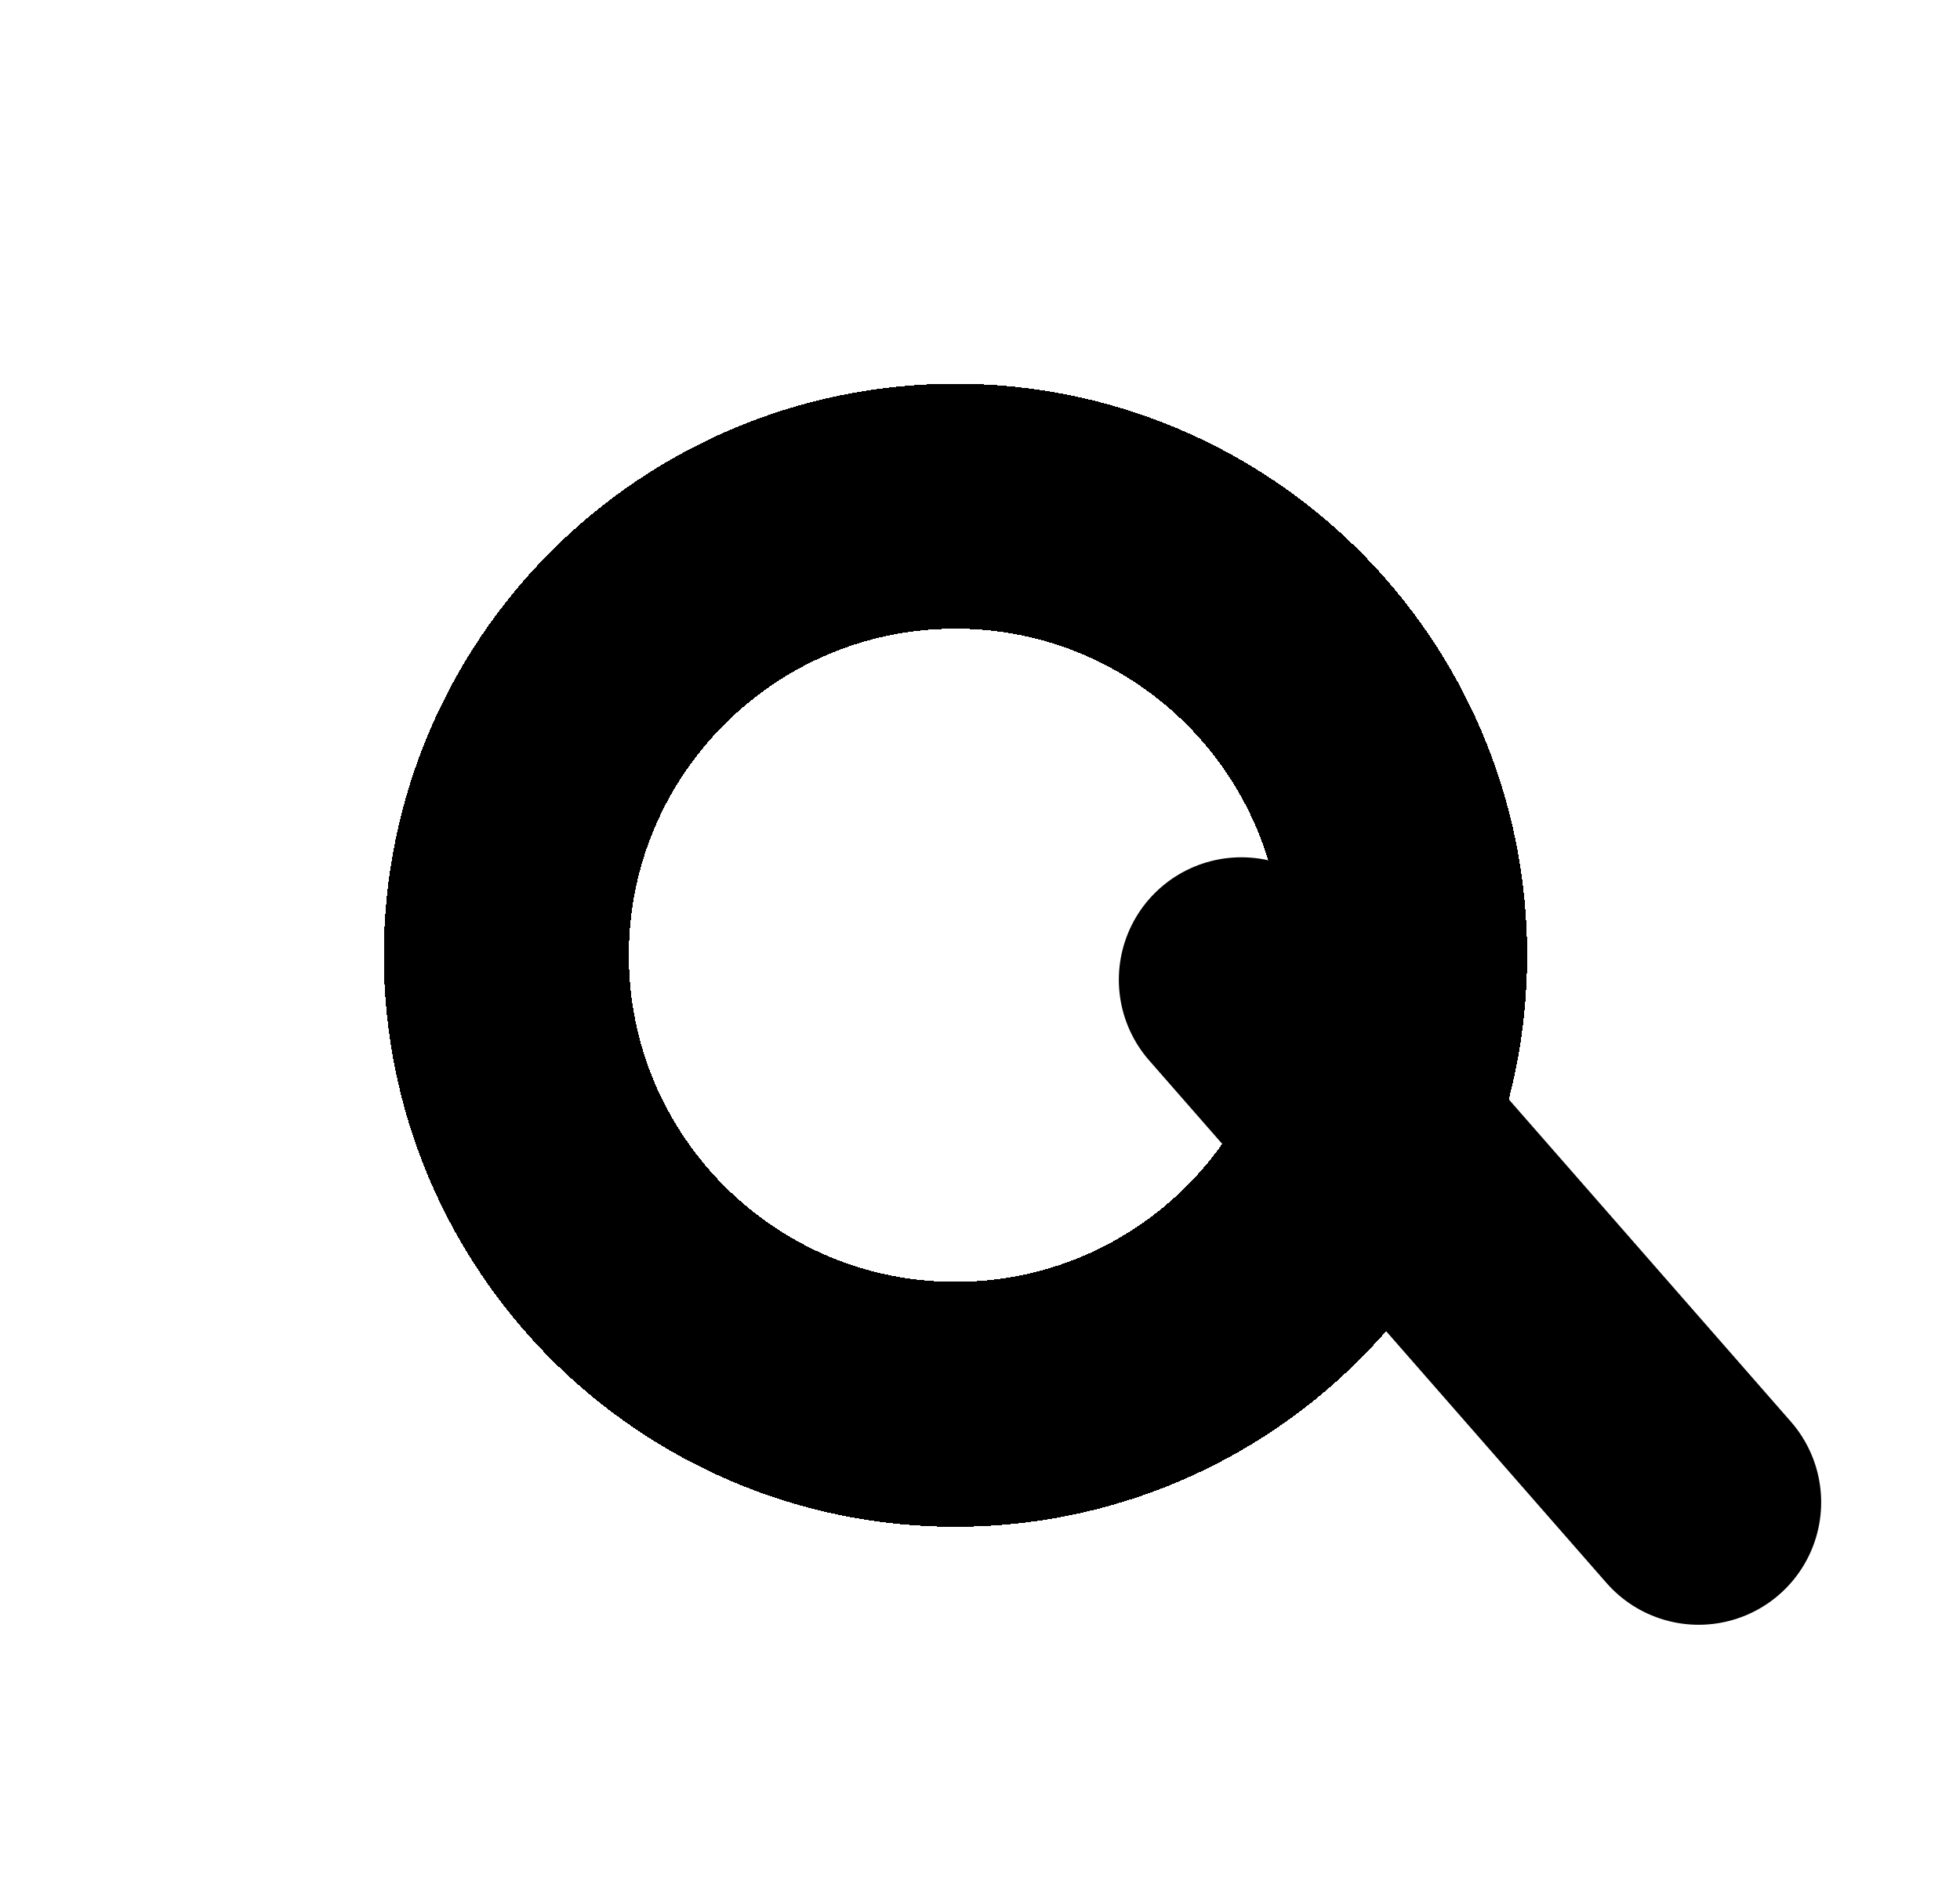<svg width="24" height="23" viewBox="0 0 24 23" fill="none" xmlns="http://www.w3.org/2000/svg">
<g filter="url(#filter0_d_1_214)">
<path fill-rule="evenodd" clip-rule="evenodd" d="M11.7 13.2C14.738 13.2 17.2 10.738 17.2 7.7C17.2 4.662 14.738 2.2 11.7 2.2C8.662 2.2 6.2 4.662 6.2 7.7C6.2 10.738 8.662 13.2 11.7 13.2Z" stroke="black" stroke-width="3" stroke-linecap="round" stroke-linejoin="round" shape-rendering="crispEdges"/>
</g>
<path d="M20.8 18.4L15.2 12" stroke="black" stroke-width="3" stroke-linecap="round" stroke-linejoin="round"/>
<defs>
<filter id="filter0_d_1_214" x="0.7" y="0.7" width="22" height="22" filterUnits="userSpaceOnUse" color-interpolation-filters="sRGB">
<feFlood flood-opacity="0" result="BackgroundImageFix"/>
<feColorMatrix in="SourceAlpha" type="matrix" values="0 0 0 0 0 0 0 0 0 0 0 0 0 0 0 0 0 0 127 0" result="hardAlpha"/>
<feOffset dy="4"/>
<feGaussianBlur stdDeviation="2"/>
<feComposite in2="hardAlpha" operator="out"/>
<feColorMatrix type="matrix" values="0 0 0 0 0 0 0 0 0 0 0 0 0 0 0 0 0 0 0.25 0"/>
<feBlend mode="normal" in2="BackgroundImageFix" result="effect1_dropShadow_1_214"/>
<feBlend mode="normal" in="SourceGraphic" in2="effect1_dropShadow_1_214" result="shape"/>
</filter>
</defs>
</svg>
